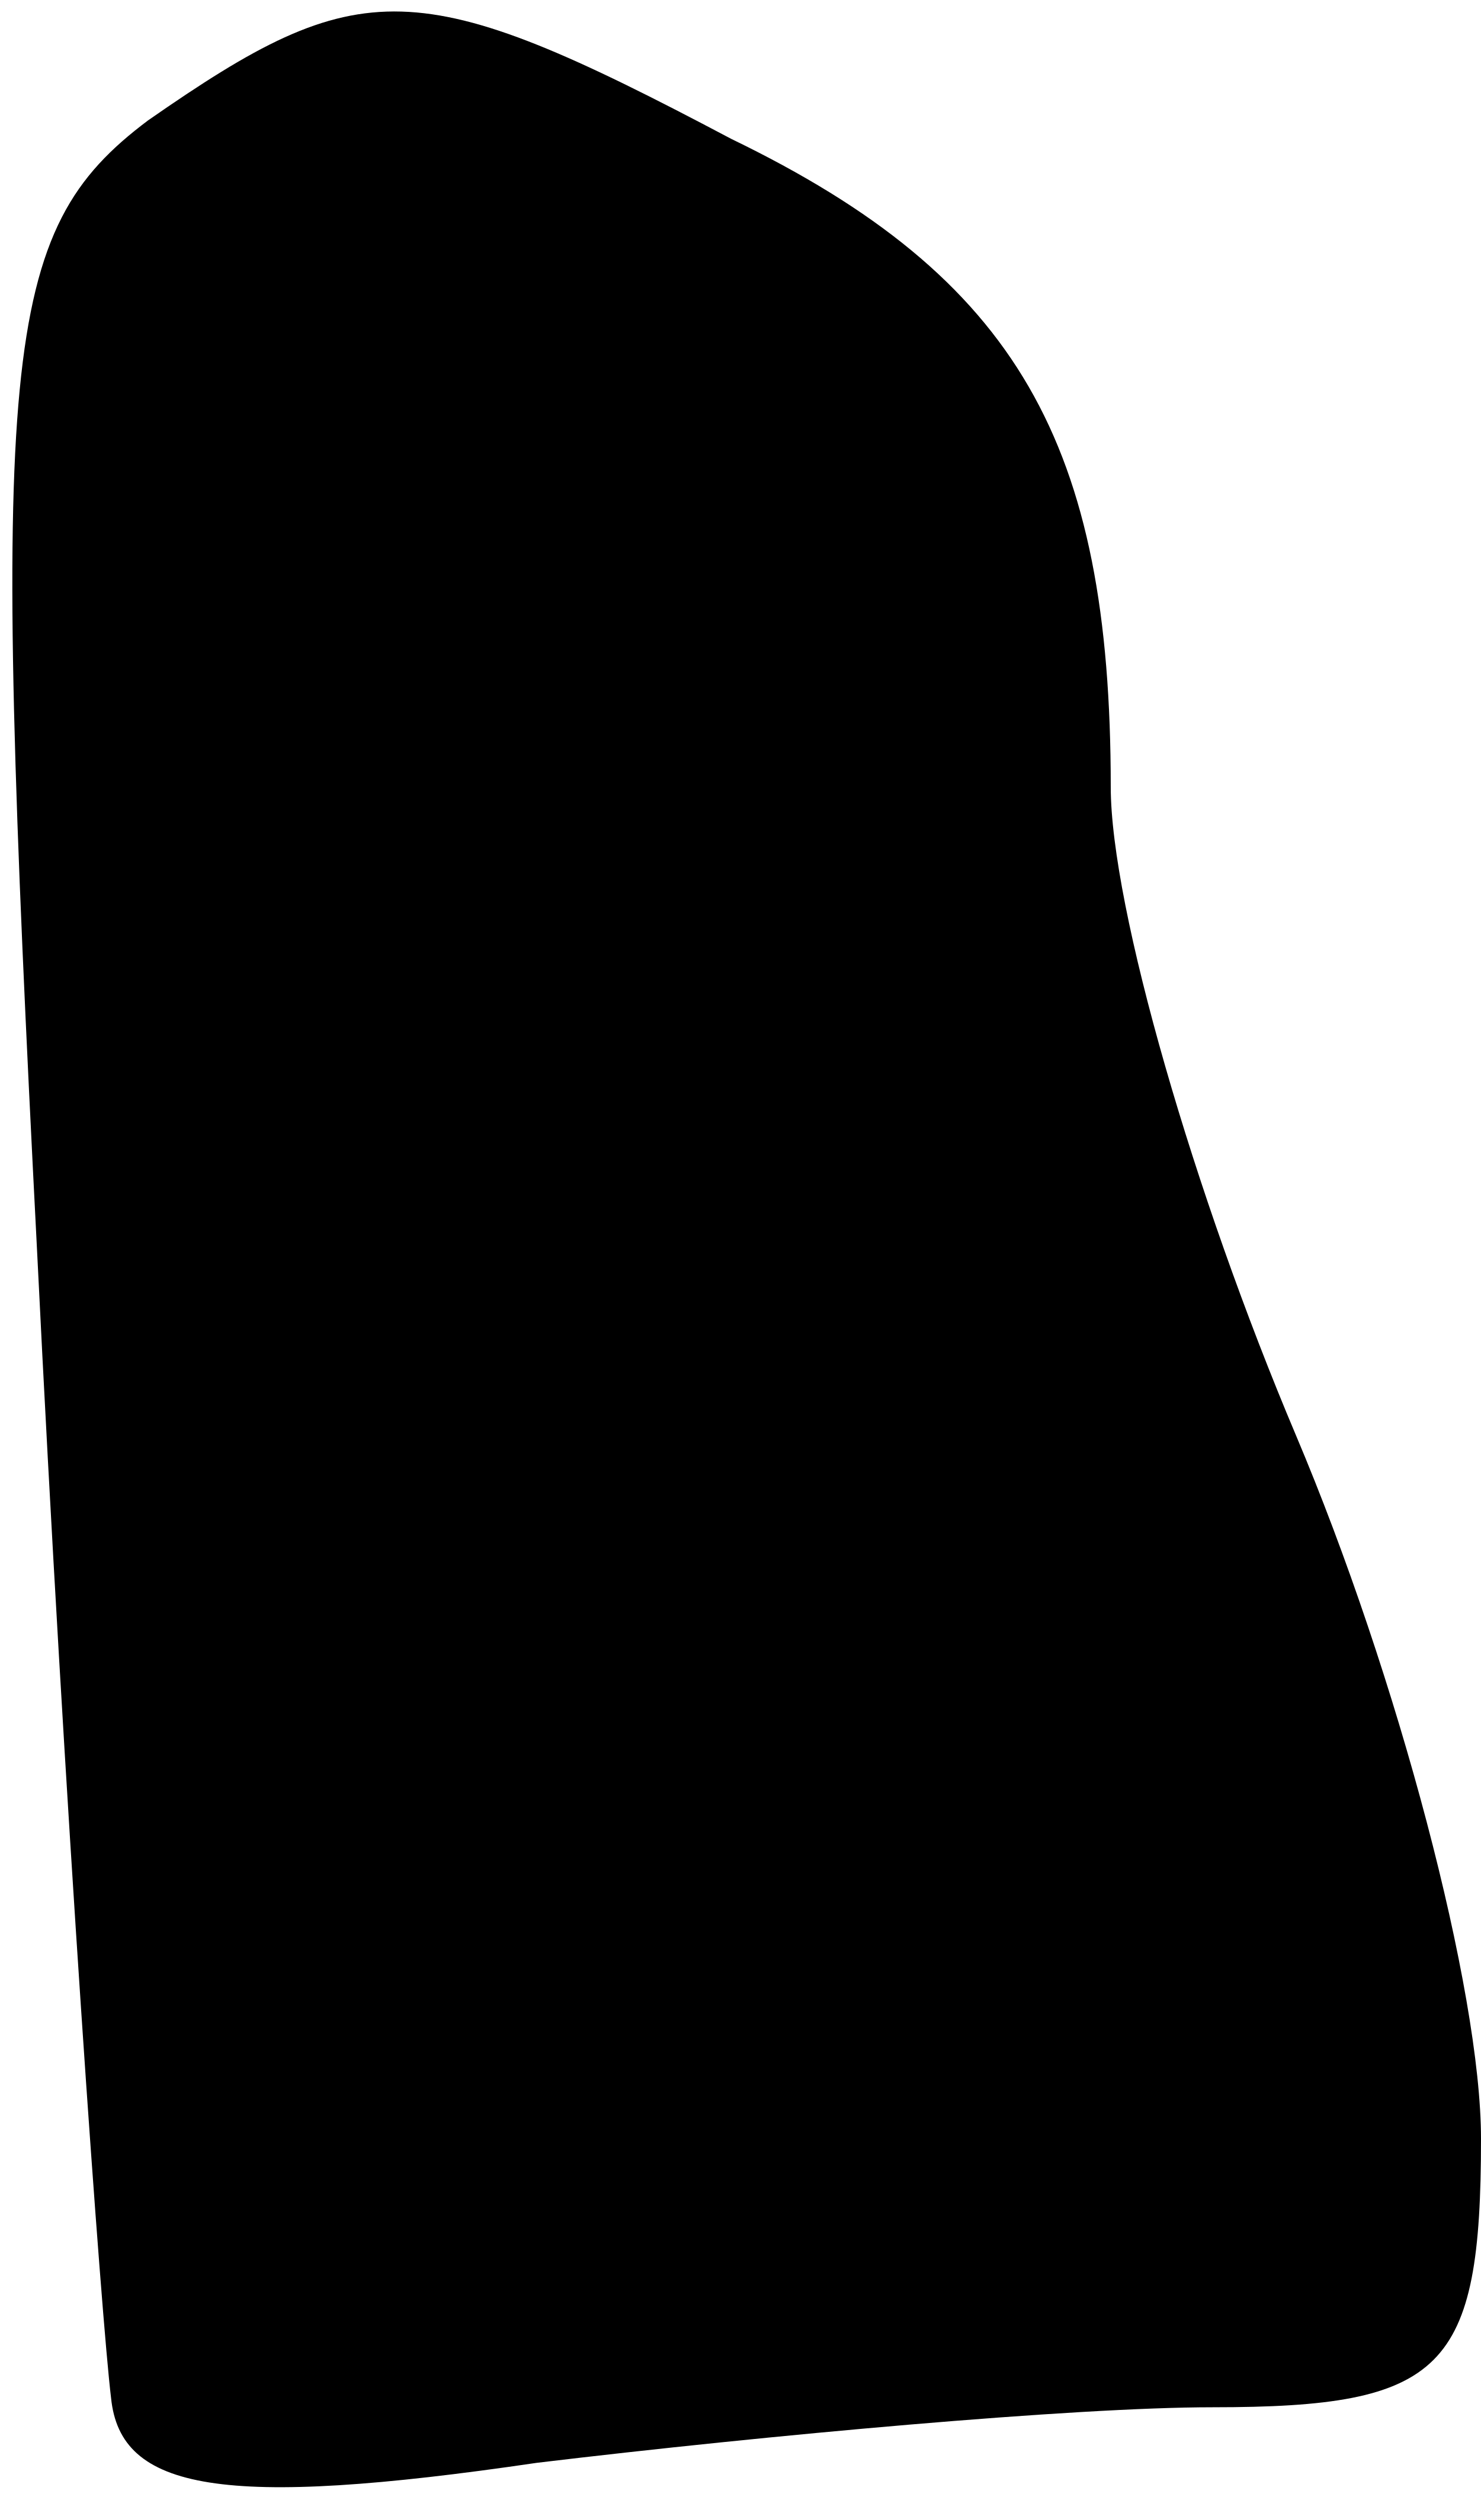 <?xml version="1.0" standalone="no"?>
<!DOCTYPE svg PUBLIC "-//W3C//DTD SVG 20010904//EN"
 "http://www.w3.org/TR/2001/REC-SVG-20010904/DTD/svg10.dtd">
<svg version="1.0" xmlns="http://www.w3.org/2000/svg"
 width="16pt" height="27pt" viewBox="0 0 16 27"
 preserveAspectRatio="xMidYMid meet">
<g transform="translate(0,27) scale(0.1,-0.1)"
fill="#000000" stroke="none">
<path fill="#000000" stroke="none" d="M16 257 c-16 -12 -17 -25 -12 -122 3
-61 7 -116 8 -124 1 -10 12 -12 46 -7 25 3 58 6 73 6 25 0 29 4 29 29 0 16 -9
50 -20 76 -11 26 -20 57 -20 70 0 37 -10 55 -41 70 -34 18 -40 18 -63 2z"/>
</g>
</svg>
